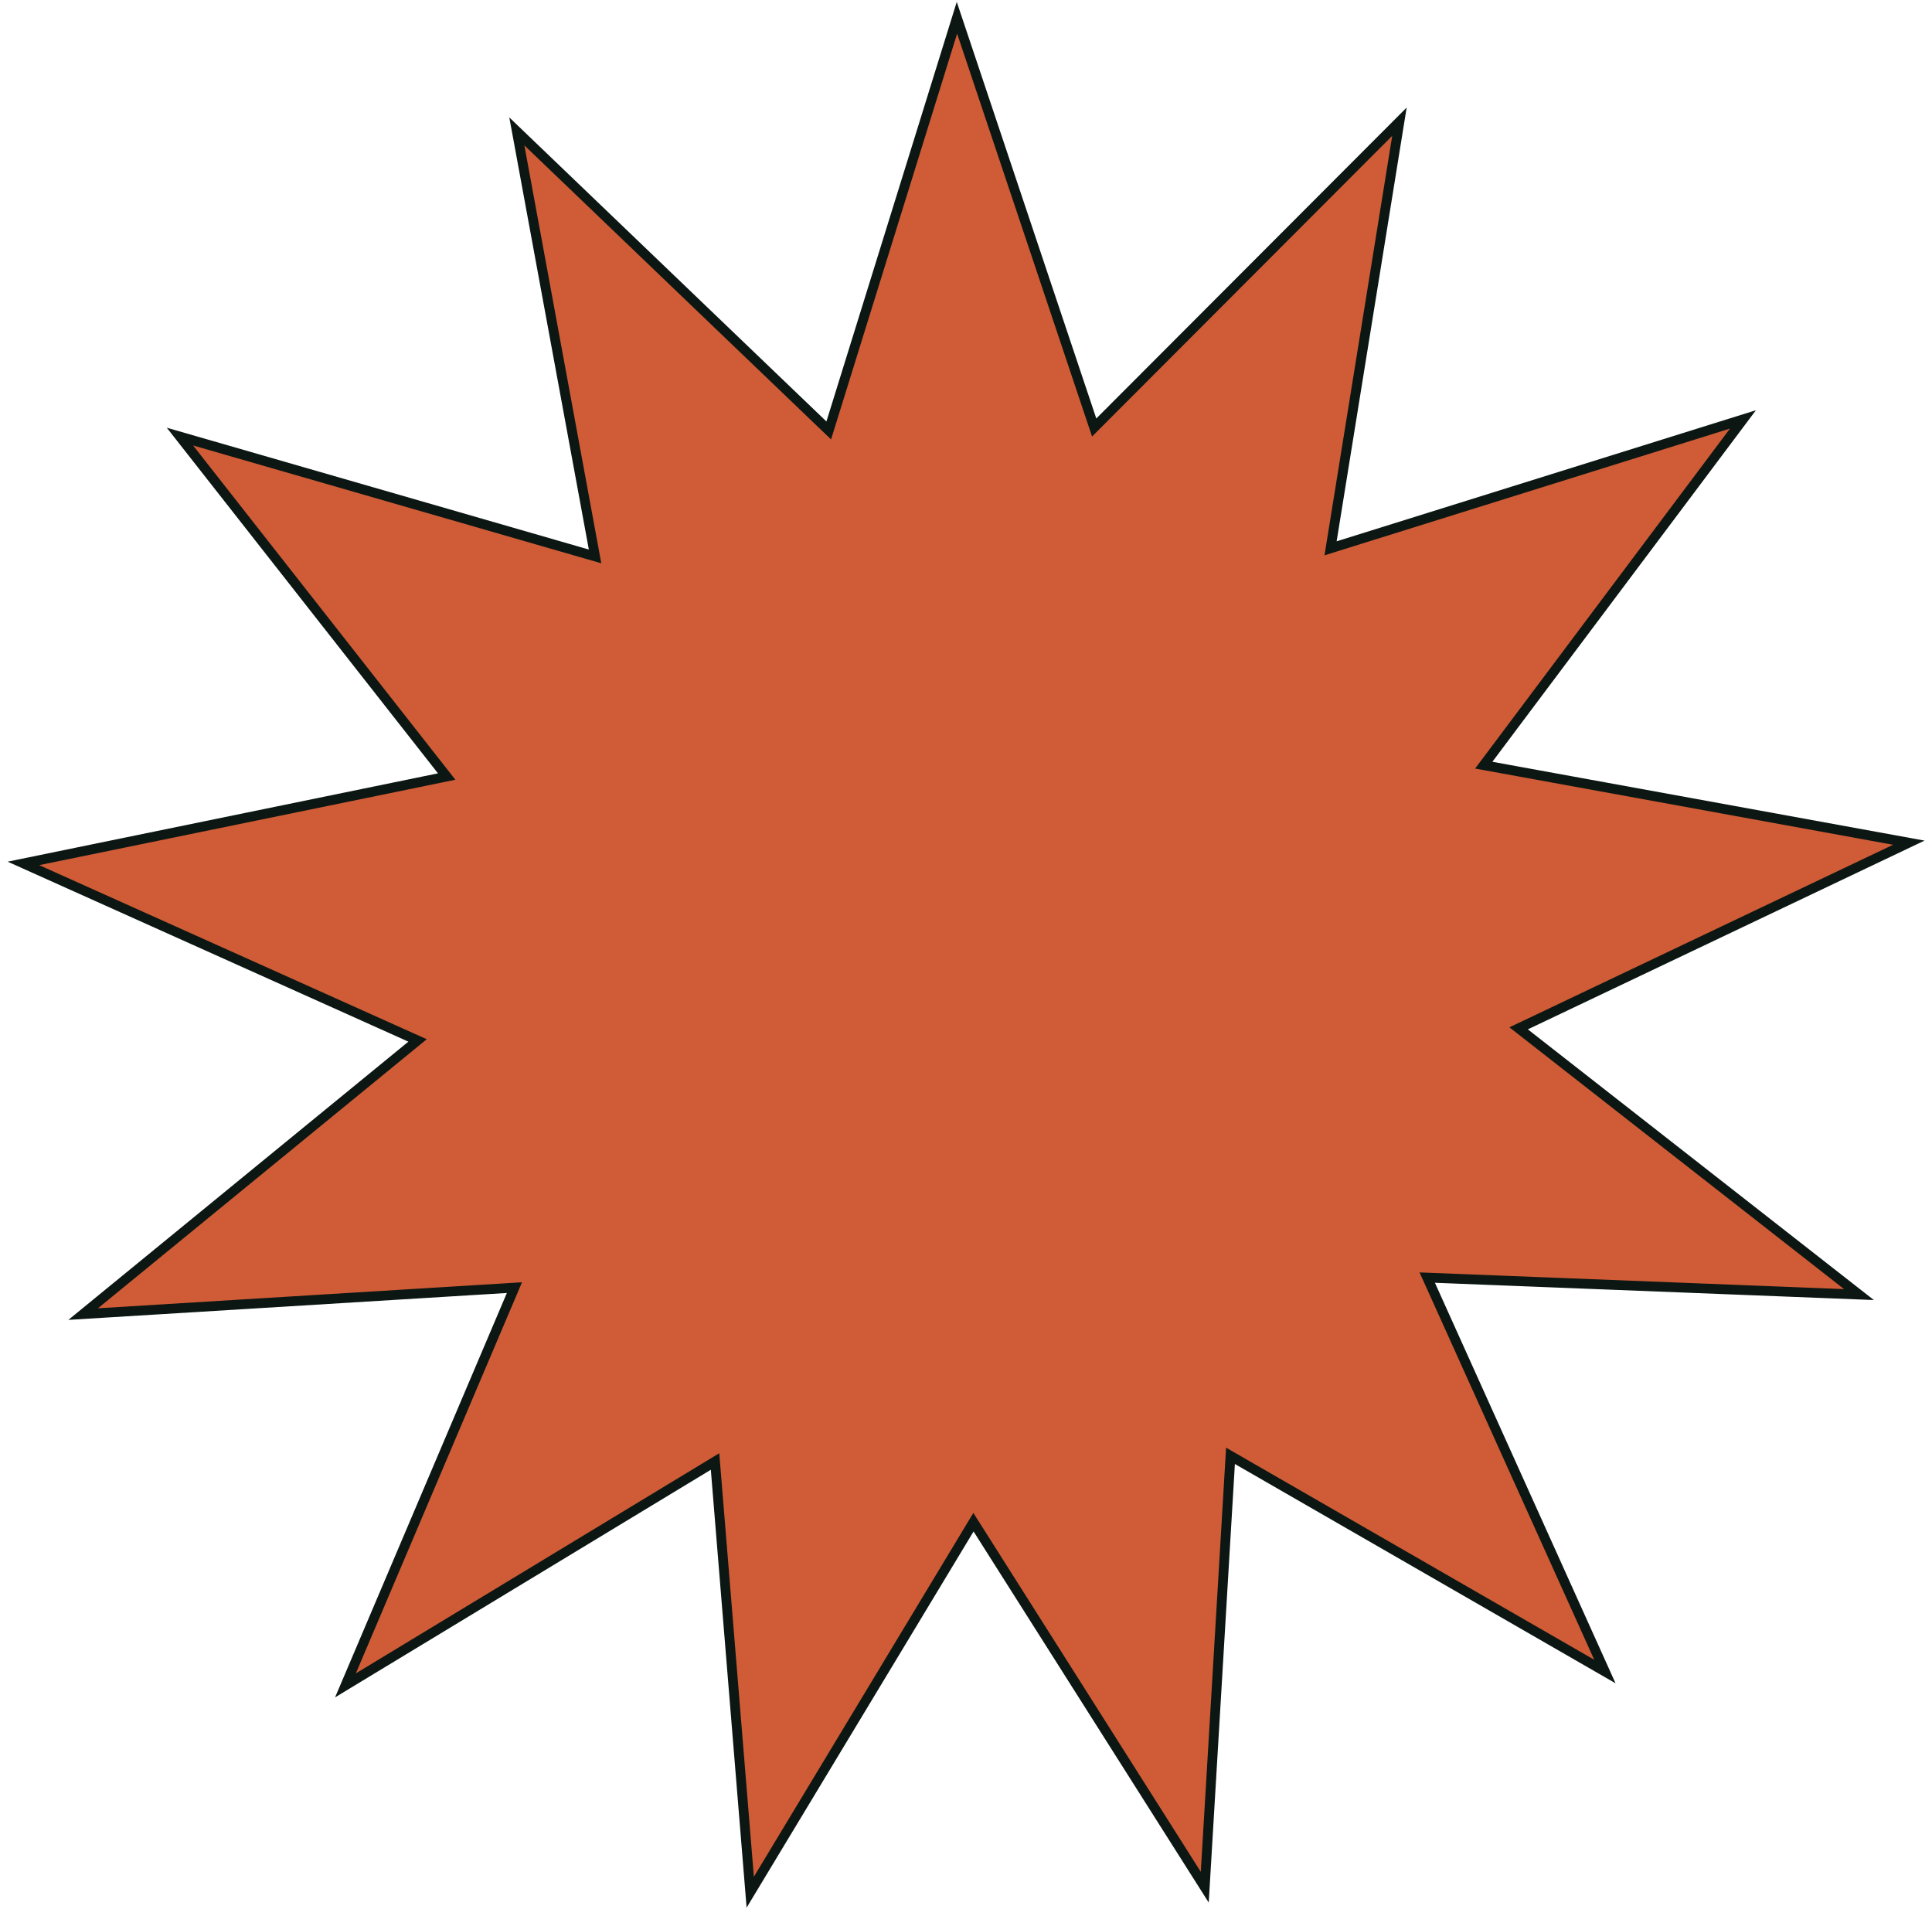 <svg width="198" height="196" viewBox="0 0 198 196" fill="none" xmlns="http://www.w3.org/2000/svg">
<path d="M137.134 55.944L178.626 42.976L152.546 77.756L152.061 78.403L152.856 78.548L195.623 86.348L156.367 105.024L155.637 105.371L156.273 105.869L190.516 132.651L147.078 130.944L146.27 130.913L146.602 131.65L164.476 171.277L126.807 149.579L126.106 149.175L126.058 149.982L123.469 193.377L100.198 156.659L99.765 155.976L99.347 156.668L76.888 193.889L73.347 150.562L73.281 149.756L72.589 150.175L35.405 172.695L52.405 132.685L52.721 131.94L51.914 131.99L8.523 134.651L42.169 107.123L42.795 106.611L42.057 106.28L2.401 88.471L44.985 79.733L45.777 79.57L45.278 78.934L18.44 44.736L60.208 56.789L60.984 57.013L60.838 56.218L52.967 13.464L84.349 43.547L84.933 44.106L85.173 43.334L98.071 1.82L111.879 43.041L112.136 43.807L112.707 43.235L143.421 12.47L136.491 55.386L136.362 56.185L137.134 55.944Z" fill="#CF5C36" stroke="#0C1713"/>
</svg>
